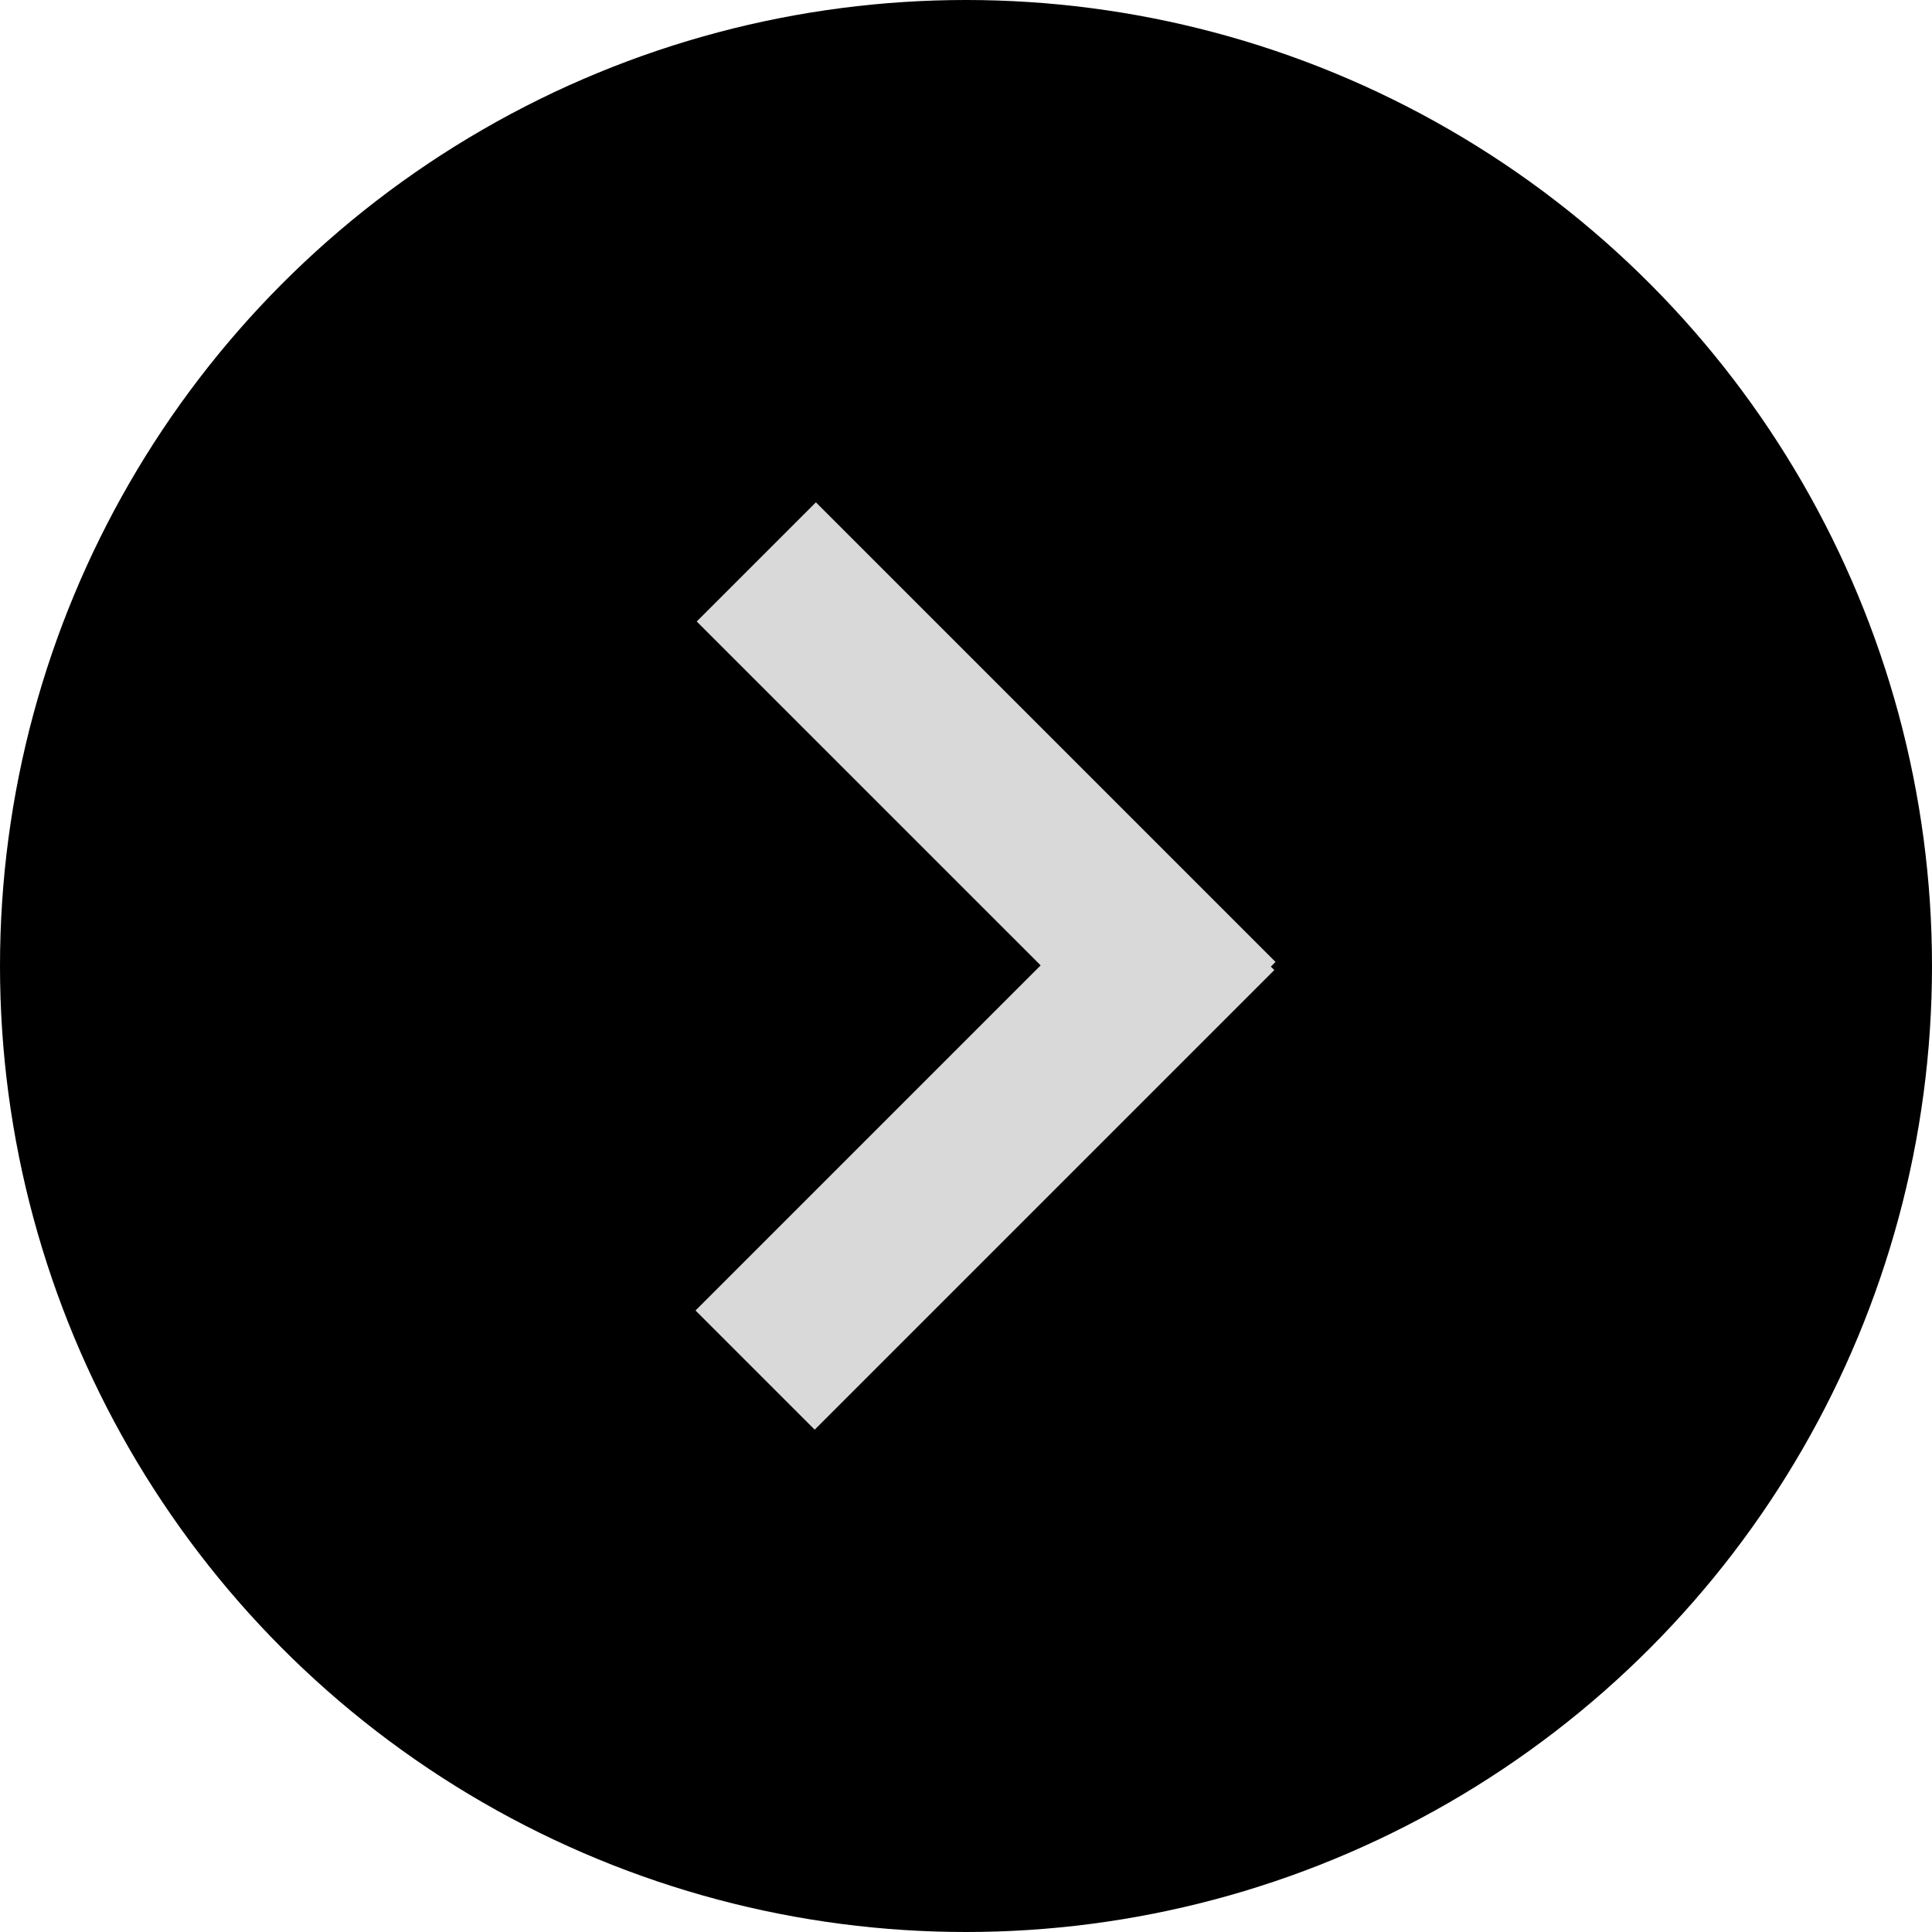 <svg width="50" height="50" viewBox="0 0 50 50" fill="none" xmlns="http://www.w3.org/2000/svg">
<circle cx="25" cy="25" r="25" fill="black"/>
<path fill-rule="evenodd" clip-rule="evenodd" d="M33.01 24.895L21.115 13L18.031 16.084L26.932 24.984L18 33.916L21.084 37L32.979 25.105L32.889 25.016L33.01 24.895Z" fill="#D9D9D9"/>
</svg>
